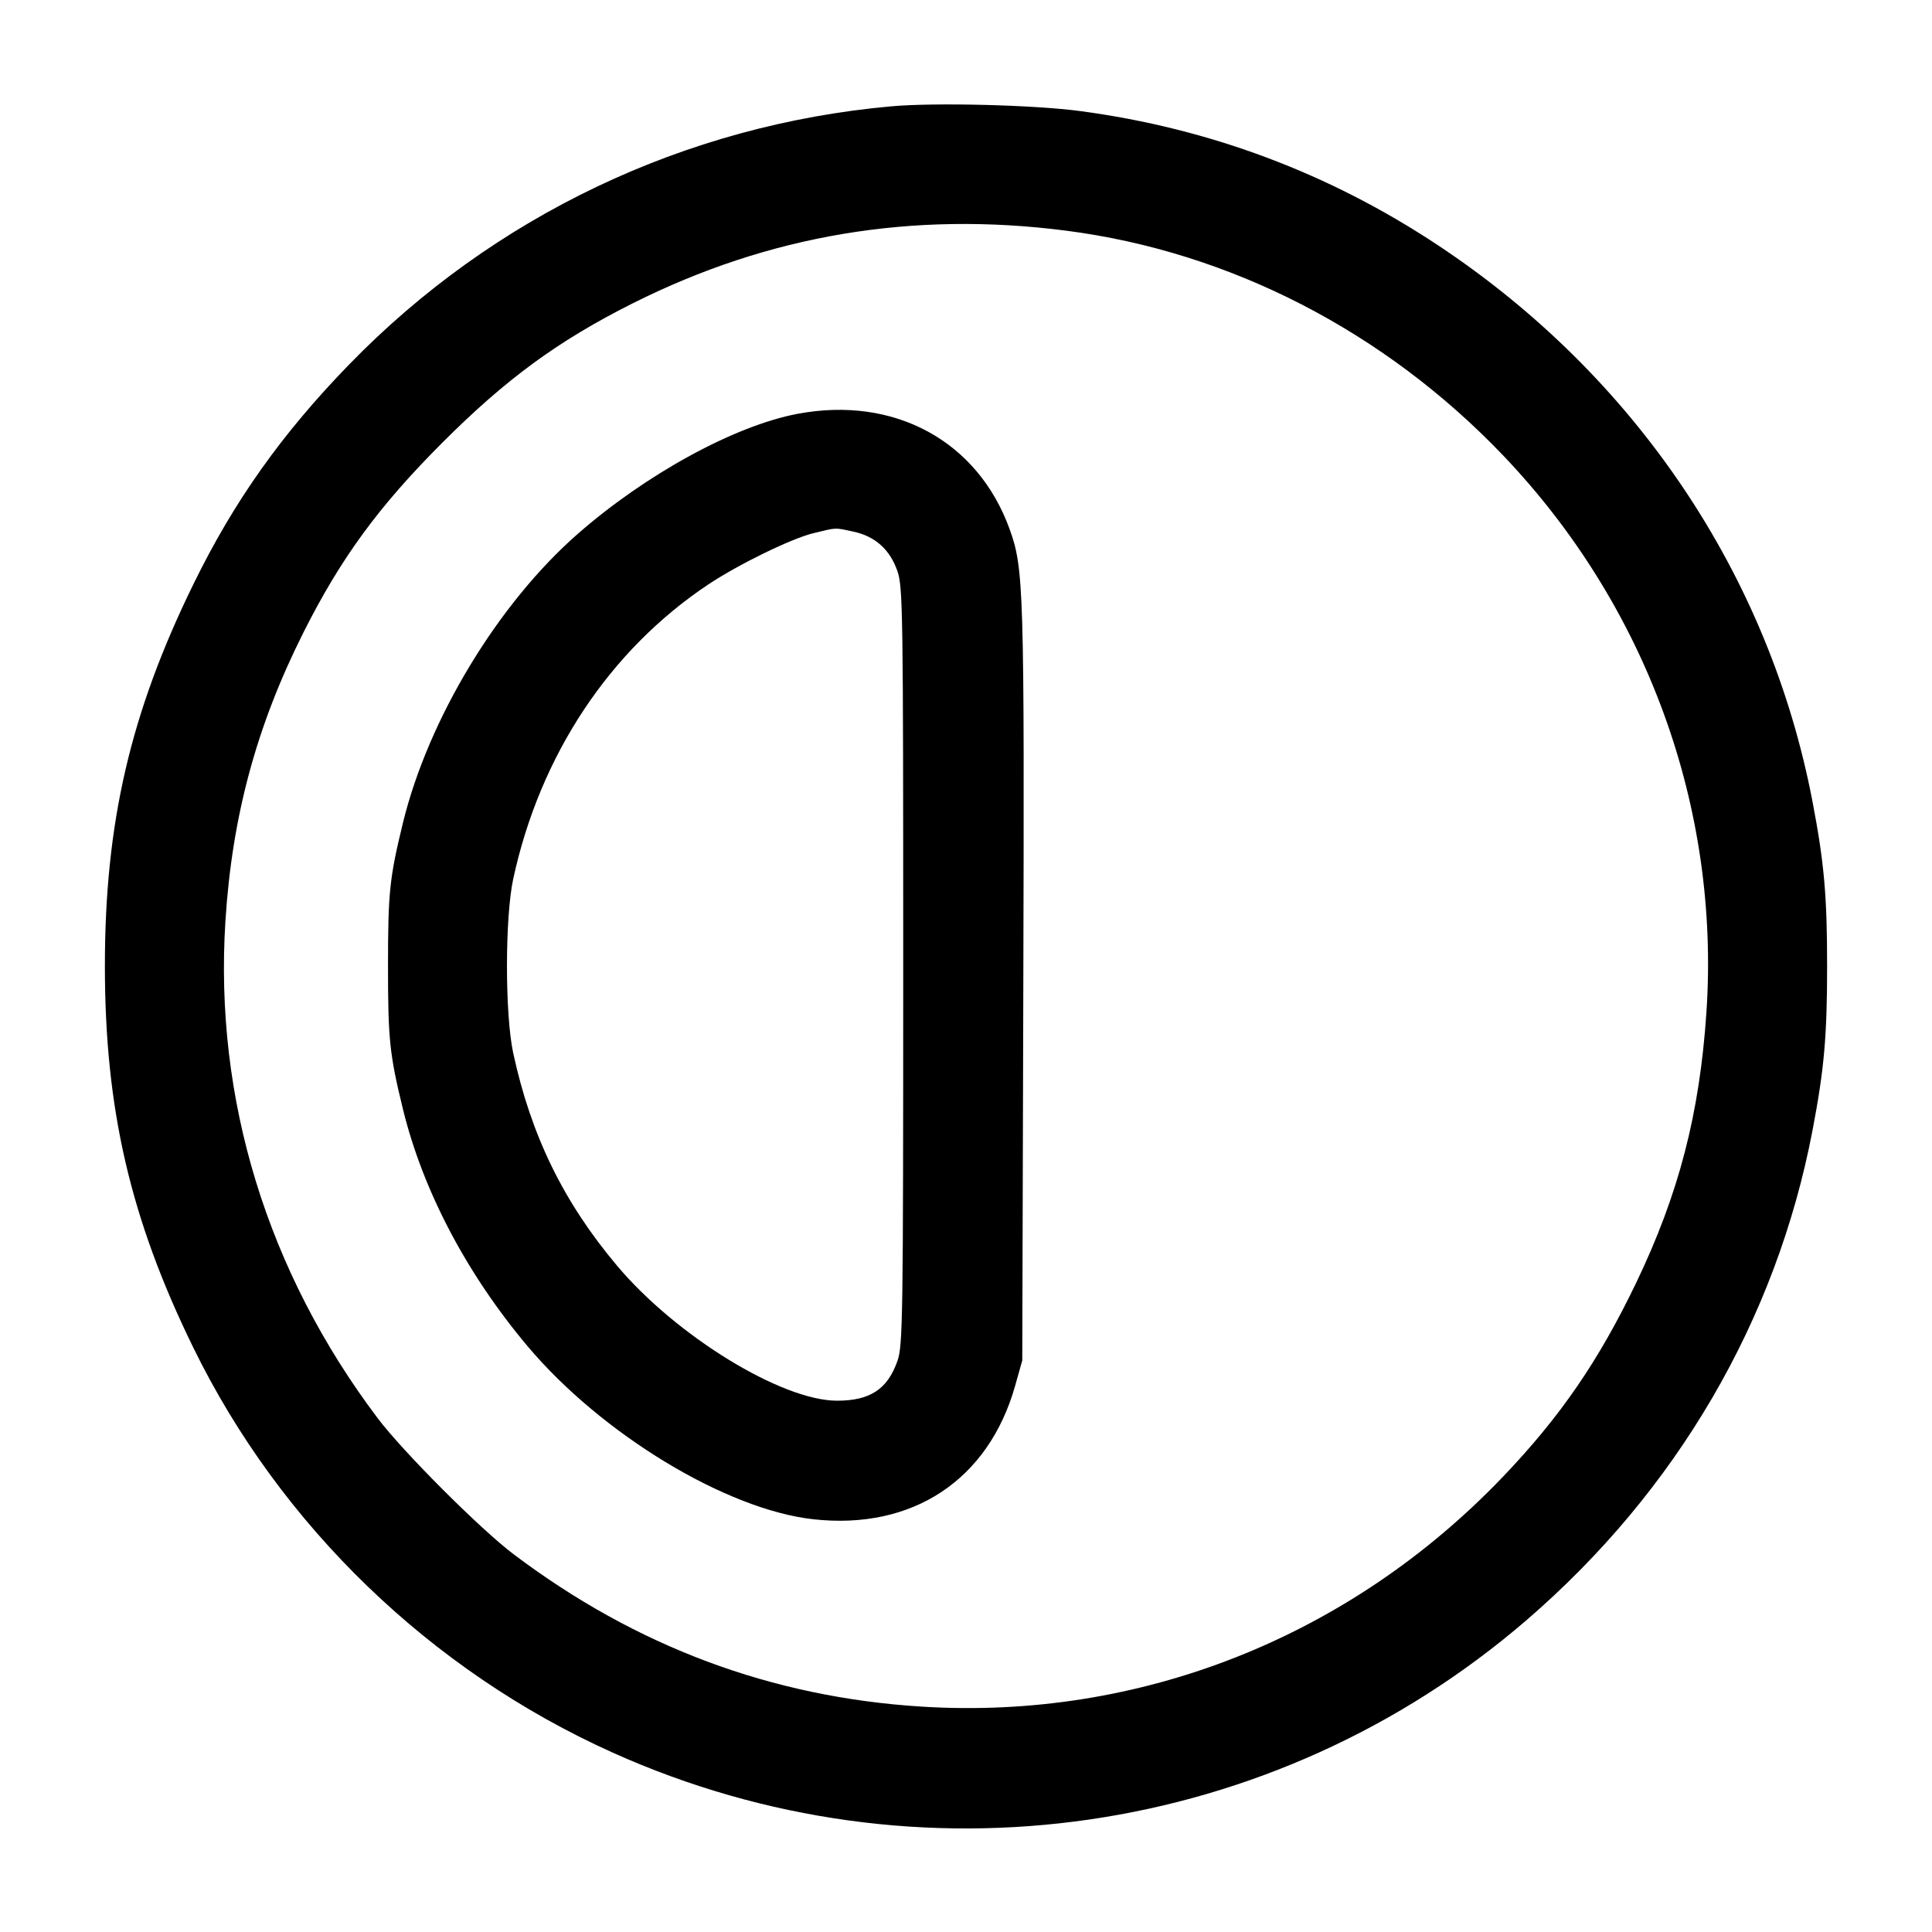 <svg width="24" height="24" viewBox="0 0 24 24" fill="none" xmlns="http://www.w3.org/2000/svg"><path d="M11.070 1.321 C 8.508 1.551,6.130 2.684,4.339 4.526 C 3.500 5.389,2.905 6.228,2.401 7.260 C 1.619 8.858,1.303 10.223,1.303 12.000 C 1.303 13.777,1.619 15.142,2.401 16.740 C 3.482 18.951,5.351 20.756,7.612 21.772 C 11.399 23.475,15.821 22.834,18.963 20.126 C 20.828 18.519,22.066 16.399,22.516 14.040 C 22.661 13.281,22.697 12.871,22.697 12.000 C 22.697 11.129,22.661 10.719,22.516 9.960 C 21.978 7.143,20.314 4.671,17.862 3.046 C 16.514 2.152,15.024 1.594,13.420 1.380 C 12.845 1.303,11.611 1.272,11.070 1.321 M13.240 2.865 C 15.275 3.126,17.196 4.114,18.670 5.655 C 20.452 7.521,21.368 10.027,21.198 12.573 C 21.113 13.839,20.855 14.832,20.323 15.940 C 19.859 16.905,19.383 17.599,18.670 18.345 C 16.761 20.341,14.156 21.371,11.445 21.200 C 9.583 21.083,7.902 20.455,6.381 19.308 C 5.967 18.996,5.004 18.032,4.692 17.618 C 3.318 15.796,2.661 13.652,2.800 11.445 C 2.882 10.145,3.185 9.021,3.768 7.860 C 4.233 6.934,4.704 6.290,5.497 5.497 C 6.290 4.704,6.934 4.233,7.860 3.768 C 9.551 2.919,11.334 2.620,13.240 2.865 M9.906 5.141 C 9.124 5.289,8.023 5.891,7.176 6.633 C 6.187 7.499,5.321 8.931,5.006 10.220 C 4.839 10.904,4.820 11.087,4.820 12.000 C 4.820 12.913,4.839 13.096,5.006 13.780 C 5.253 14.788,5.794 15.819,6.551 16.720 C 7.470 17.813,9.021 18.754,10.105 18.873 C 11.336 19.009,12.279 18.385,12.610 17.216 L 12.699 16.900 12.712 12.240 C 12.726 7.300,12.718 7.060,12.541 6.571 C 12.144 5.476,11.108 4.914,9.906 5.141 M10.601 6.604 C 10.871 6.662,11.054 6.825,11.147 7.092 C 11.216 7.288,11.220 7.563,11.220 12.000 C 11.220 16.400,11.215 16.713,11.149 16.904 C 11.026 17.257,10.809 17.400,10.398 17.400 C 9.711 17.400,8.401 16.597,7.666 15.724 C 7.000 14.933,6.596 14.105,6.375 13.080 C 6.272 12.599,6.272 11.401,6.375 10.920 C 6.707 9.382,7.572 8.077,8.802 7.258 C 9.179 7.008,9.833 6.689,10.106 6.623 C 10.404 6.551,10.363 6.553,10.601 6.604 " stroke="none" fill-rule="evenodd" fill="black"></path></svg>